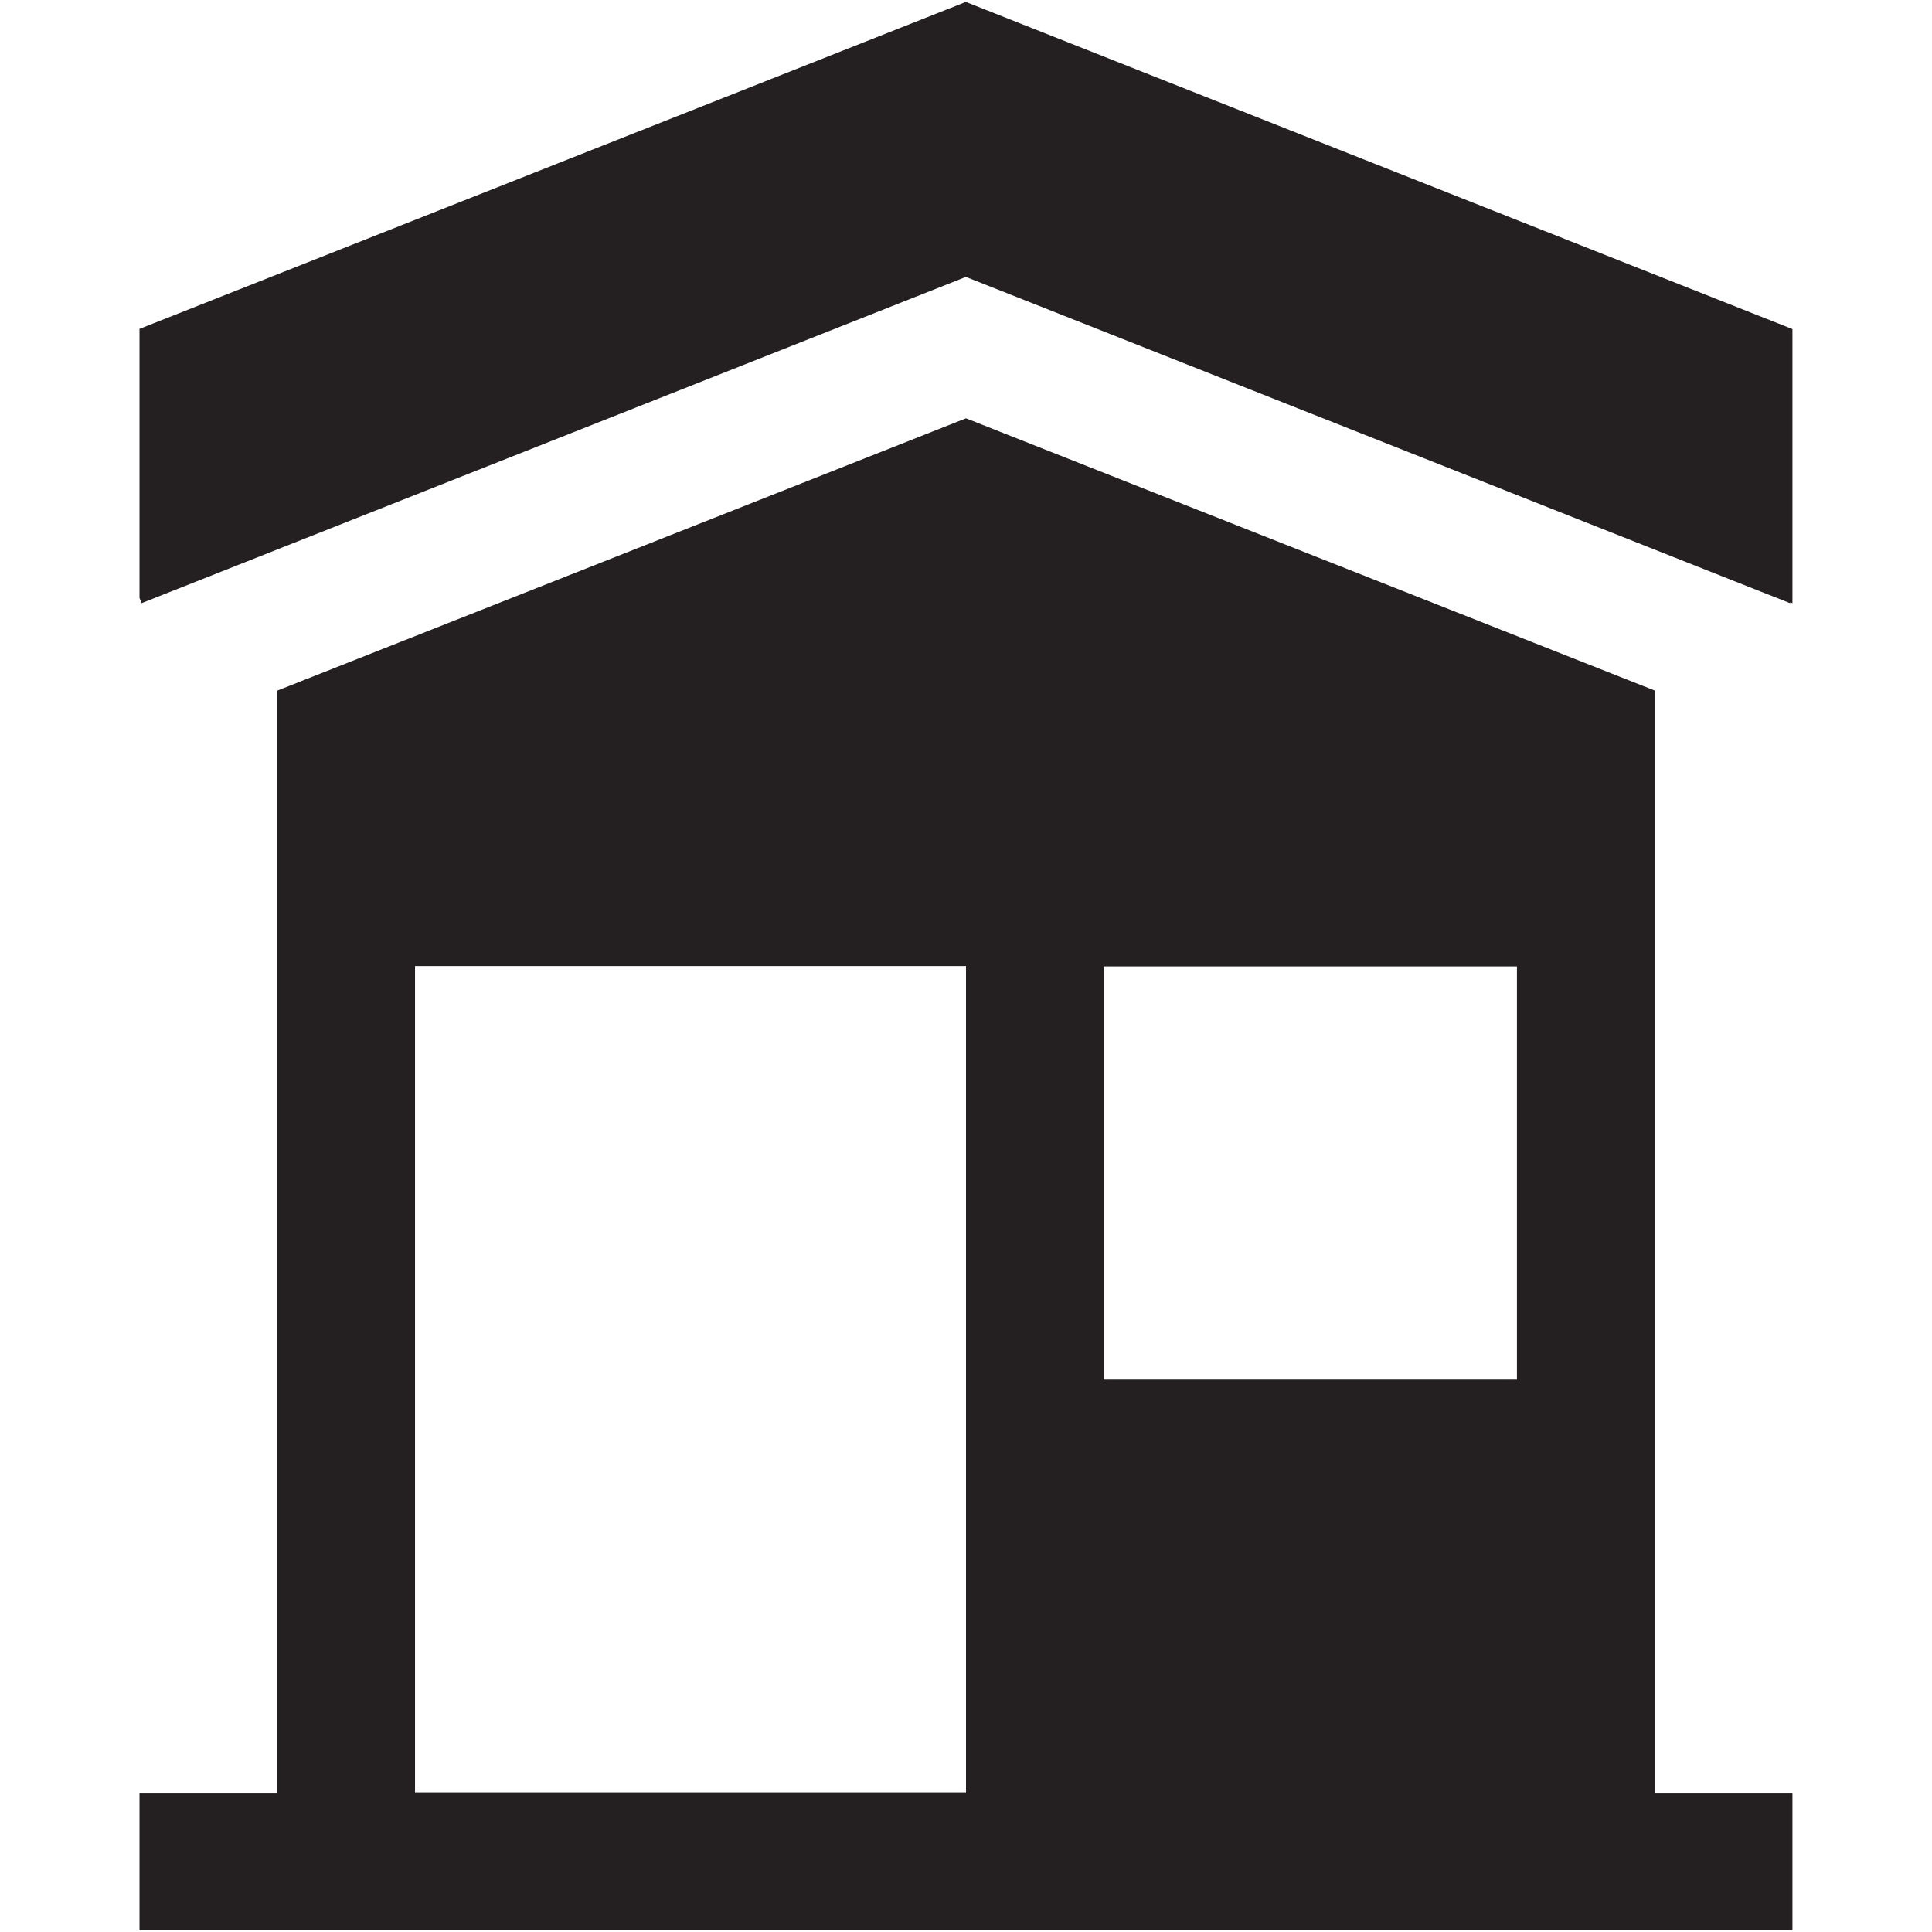 <?xml version="1.0" ?><!DOCTYPE svg  PUBLIC '-//W3C//DTD SVG 1.1//EN'  'http://www.w3.org/Graphics/SVG/1.1/DTD/svg11.dtd'><svg enable-background="new 0 0 48 48" height="48px" version="1.1" viewBox="0 0 48 48" width="48px" xml:space="preserve" xmlns="http://www.w3.org/2000/svg" xmlns:xlink="http://www.w3.org/1999/xlink"><g id="Layer_4"><g><polygon fill="#241F20" points="24.006,0.052 24.003,0.043 23.997,0.047 23.989,0.043 23.986,0.052 3.466,8.171 3.466,11.328     3.466,11.697 3.466,14.854 3.518,14.985 23.997,6.88 43.928,14.77 43.936,14.772 44.473,14.985 44.48,14.967 44.533,14.985     44.533,14.835 44.533,14.494 44.533,11.831 44.533,11.679 44.533,11.337 44.533,11.33 44.533,8.176   "/><path d="M41.113,22.997V22.37v-1.829v-0.753v-2.631L24,10.393L6.889,17.158v2.631v0.753v1.829v0.626v21.548H3.466    v3.412h3.422h34.225h3.42v-3.412h-3.42V22.997z M24,44.536H10.311V24.002H24V44.536z M37.688,34.277H27.421V24.012h10.267V34.277z    " fill="#241F20"/></g></g></svg>